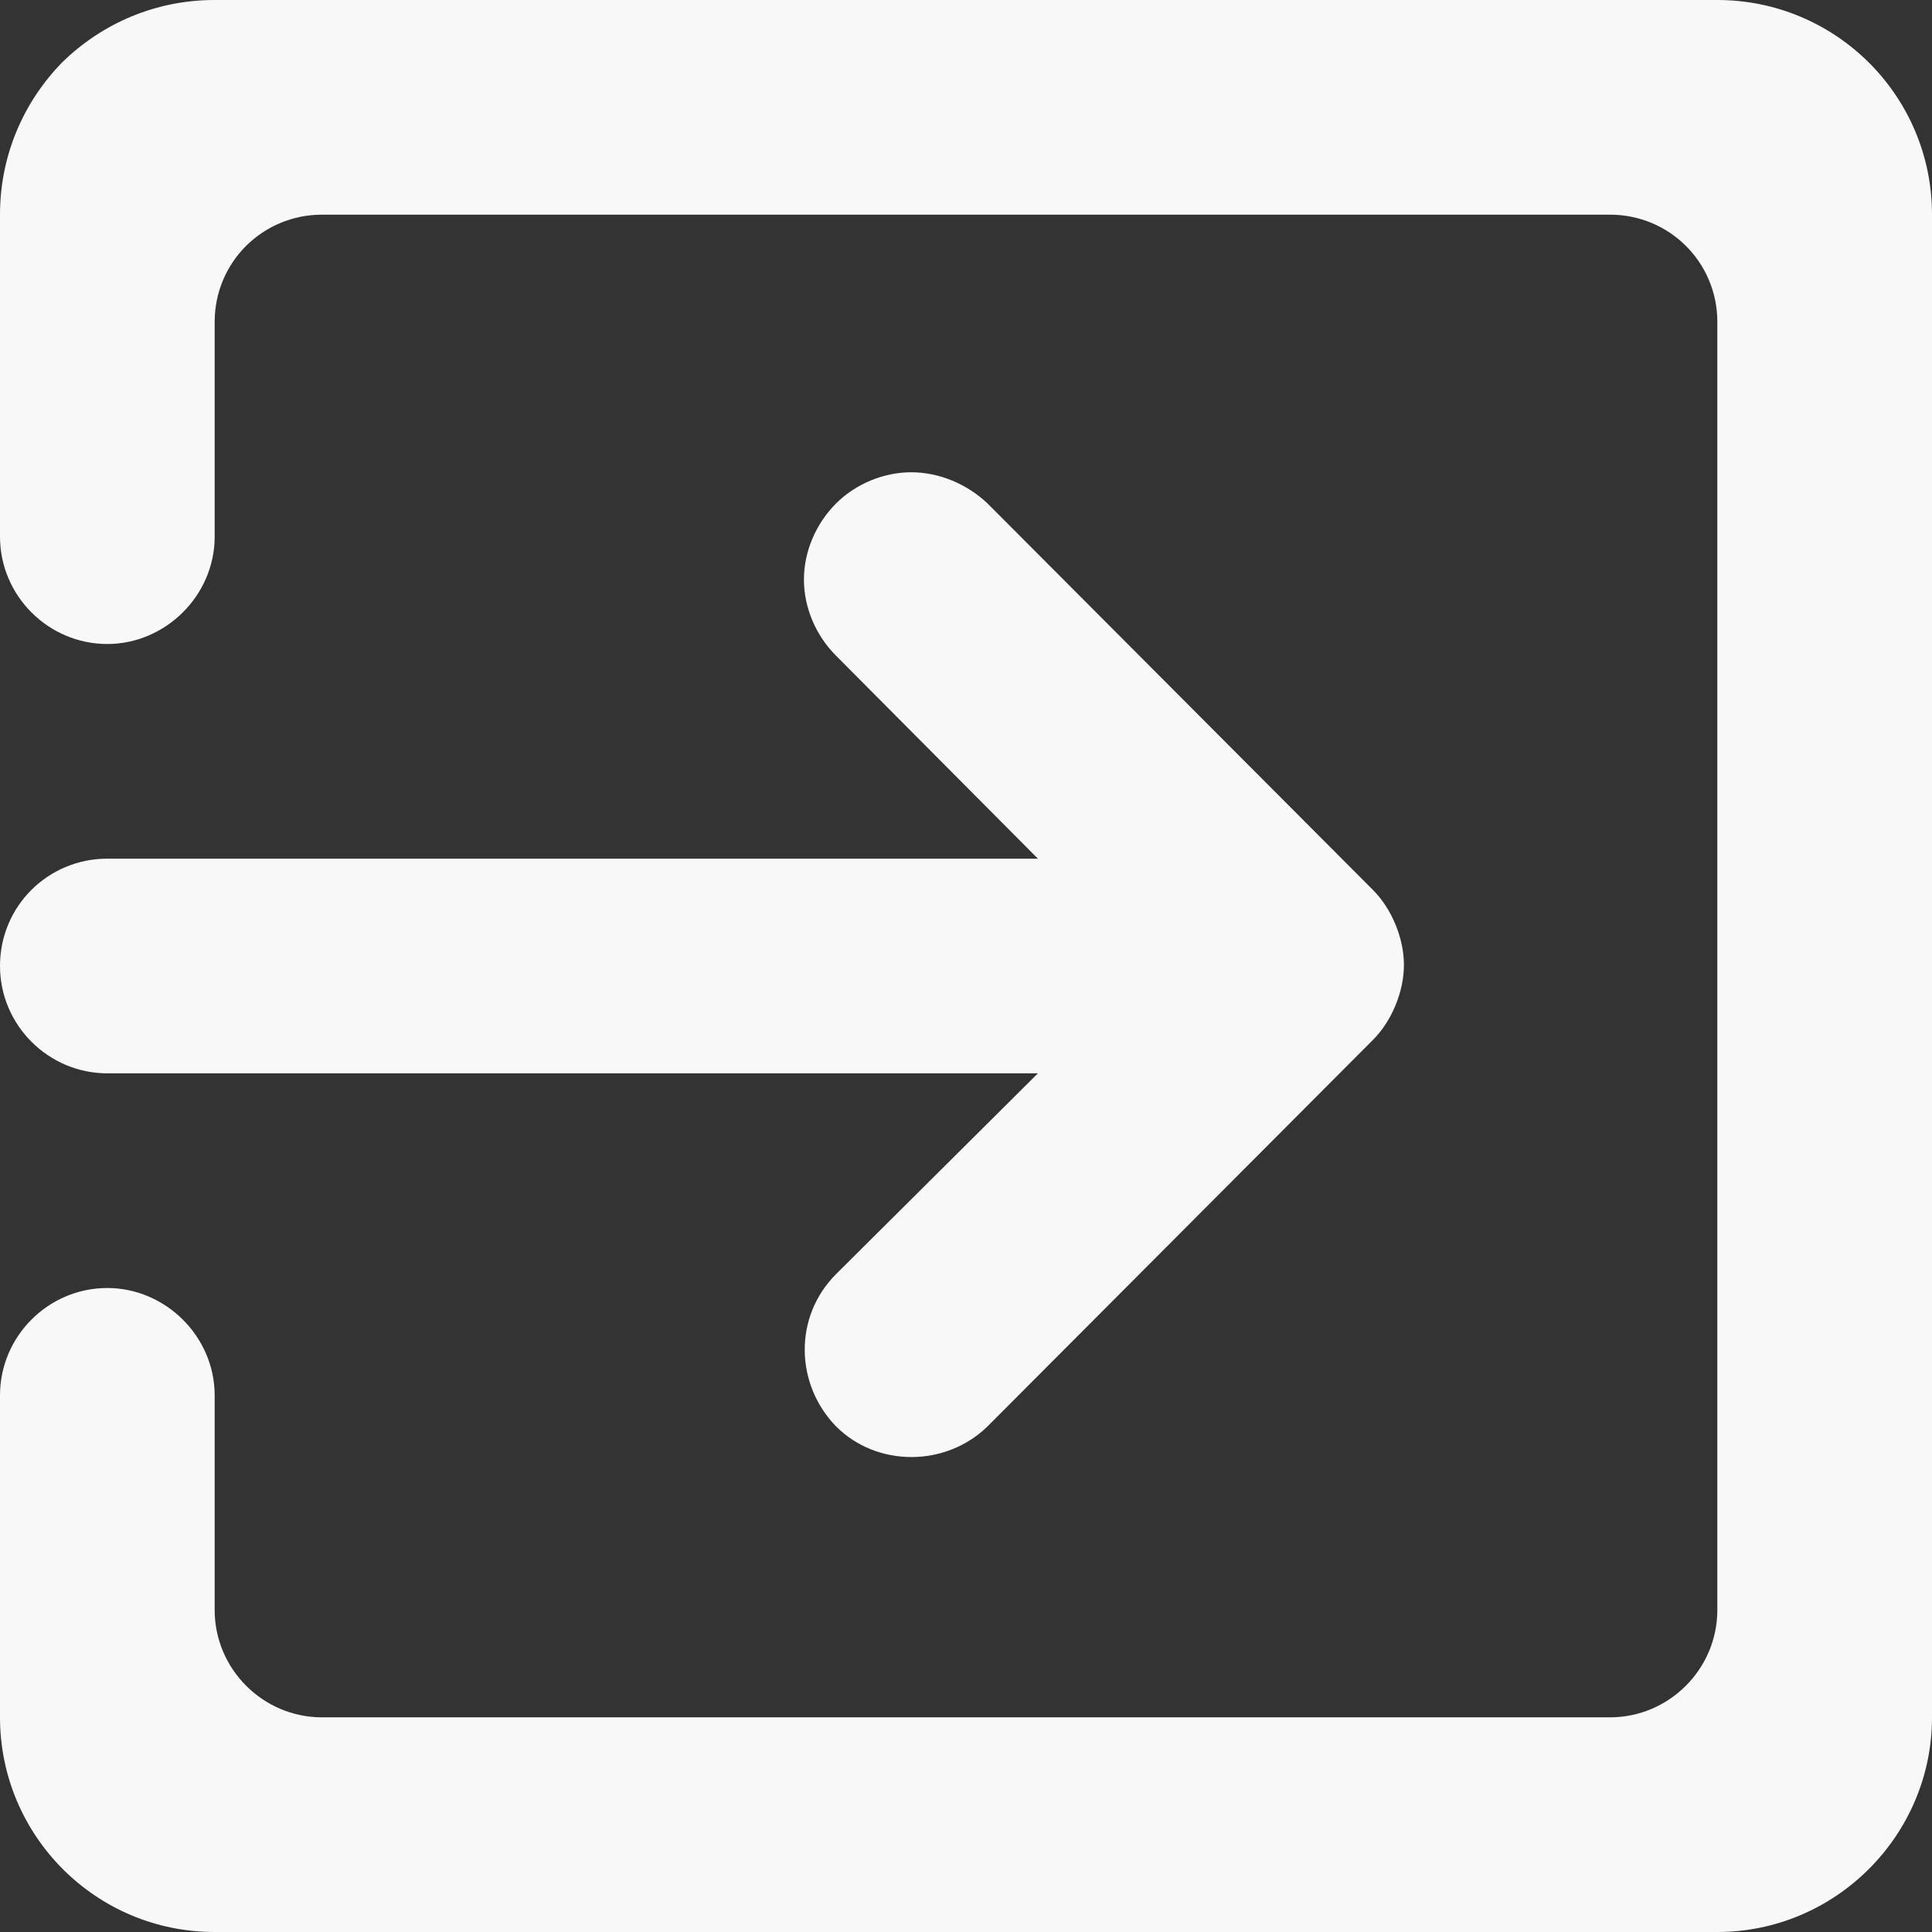 <svg width="18" height="18" viewBox="0 0 18 18" fill="none" xmlns="http://www.w3.org/2000/svg" xmlns:xlink="http://www.w3.org/1999/xlink">
	<rect x="0" y="0" width="18" height="18" fill="#333333" stroke="none"/>
	<desc>
			Created with Pixso.
	</desc>
	<defs/>
	<path id="Vector" d="M7.79 13.29C8.17 13.67 8.81 13.67 9.2 13.29L12.79 9.69C12.88 9.6 12.95 9.49 13 9.37C13.05 9.25 13.08 9.12 13.08 8.99C13.08 8.86 13.05 8.73 13 8.61C12.95 8.49 12.88 8.38 12.79 8.29L9.2 4.69C9.01 4.51 8.75 4.4 8.49 4.4C8.23 4.4 7.97 4.51 7.79 4.69C7.6 4.88 7.49 5.14 7.49 5.4C7.49 5.66 7.6 5.92 7.79 6.11L9.67 8L1 8C0.45 8 0 8.44 0 9C0 9.55 0.45 10 1 10L9.67 10L7.79 11.87C7.39 12.27 7.41 12.9 7.79 13.29ZM16 0L2 0C1.46 0 0.96 0.21 0.58 0.58C0.21 0.96 0 1.46 0 2L0 5C0 5.55 0.45 6 1 6C1.54 6 2 5.55 2 5L2 3C2 2.44 2.45 2 3 2L15 2C15.55 2 16 2.44 16 3L16 15C16 15.55 15.55 16 15 16L3 16C2.45 16 2 15.55 2 15L2 13C2 12.45 1.54 12 1 12C0.45 12 0 12.45 0 13L0 16C0 17.1 0.89 18 2 18L16 18C17.1 18 18 17.1 18 16L18 2C18 0.89 17.1 0 16 0Z" fill="#F8F8F8" fill-opacity="1" fill-rule="nonzero"/>
</svg>
